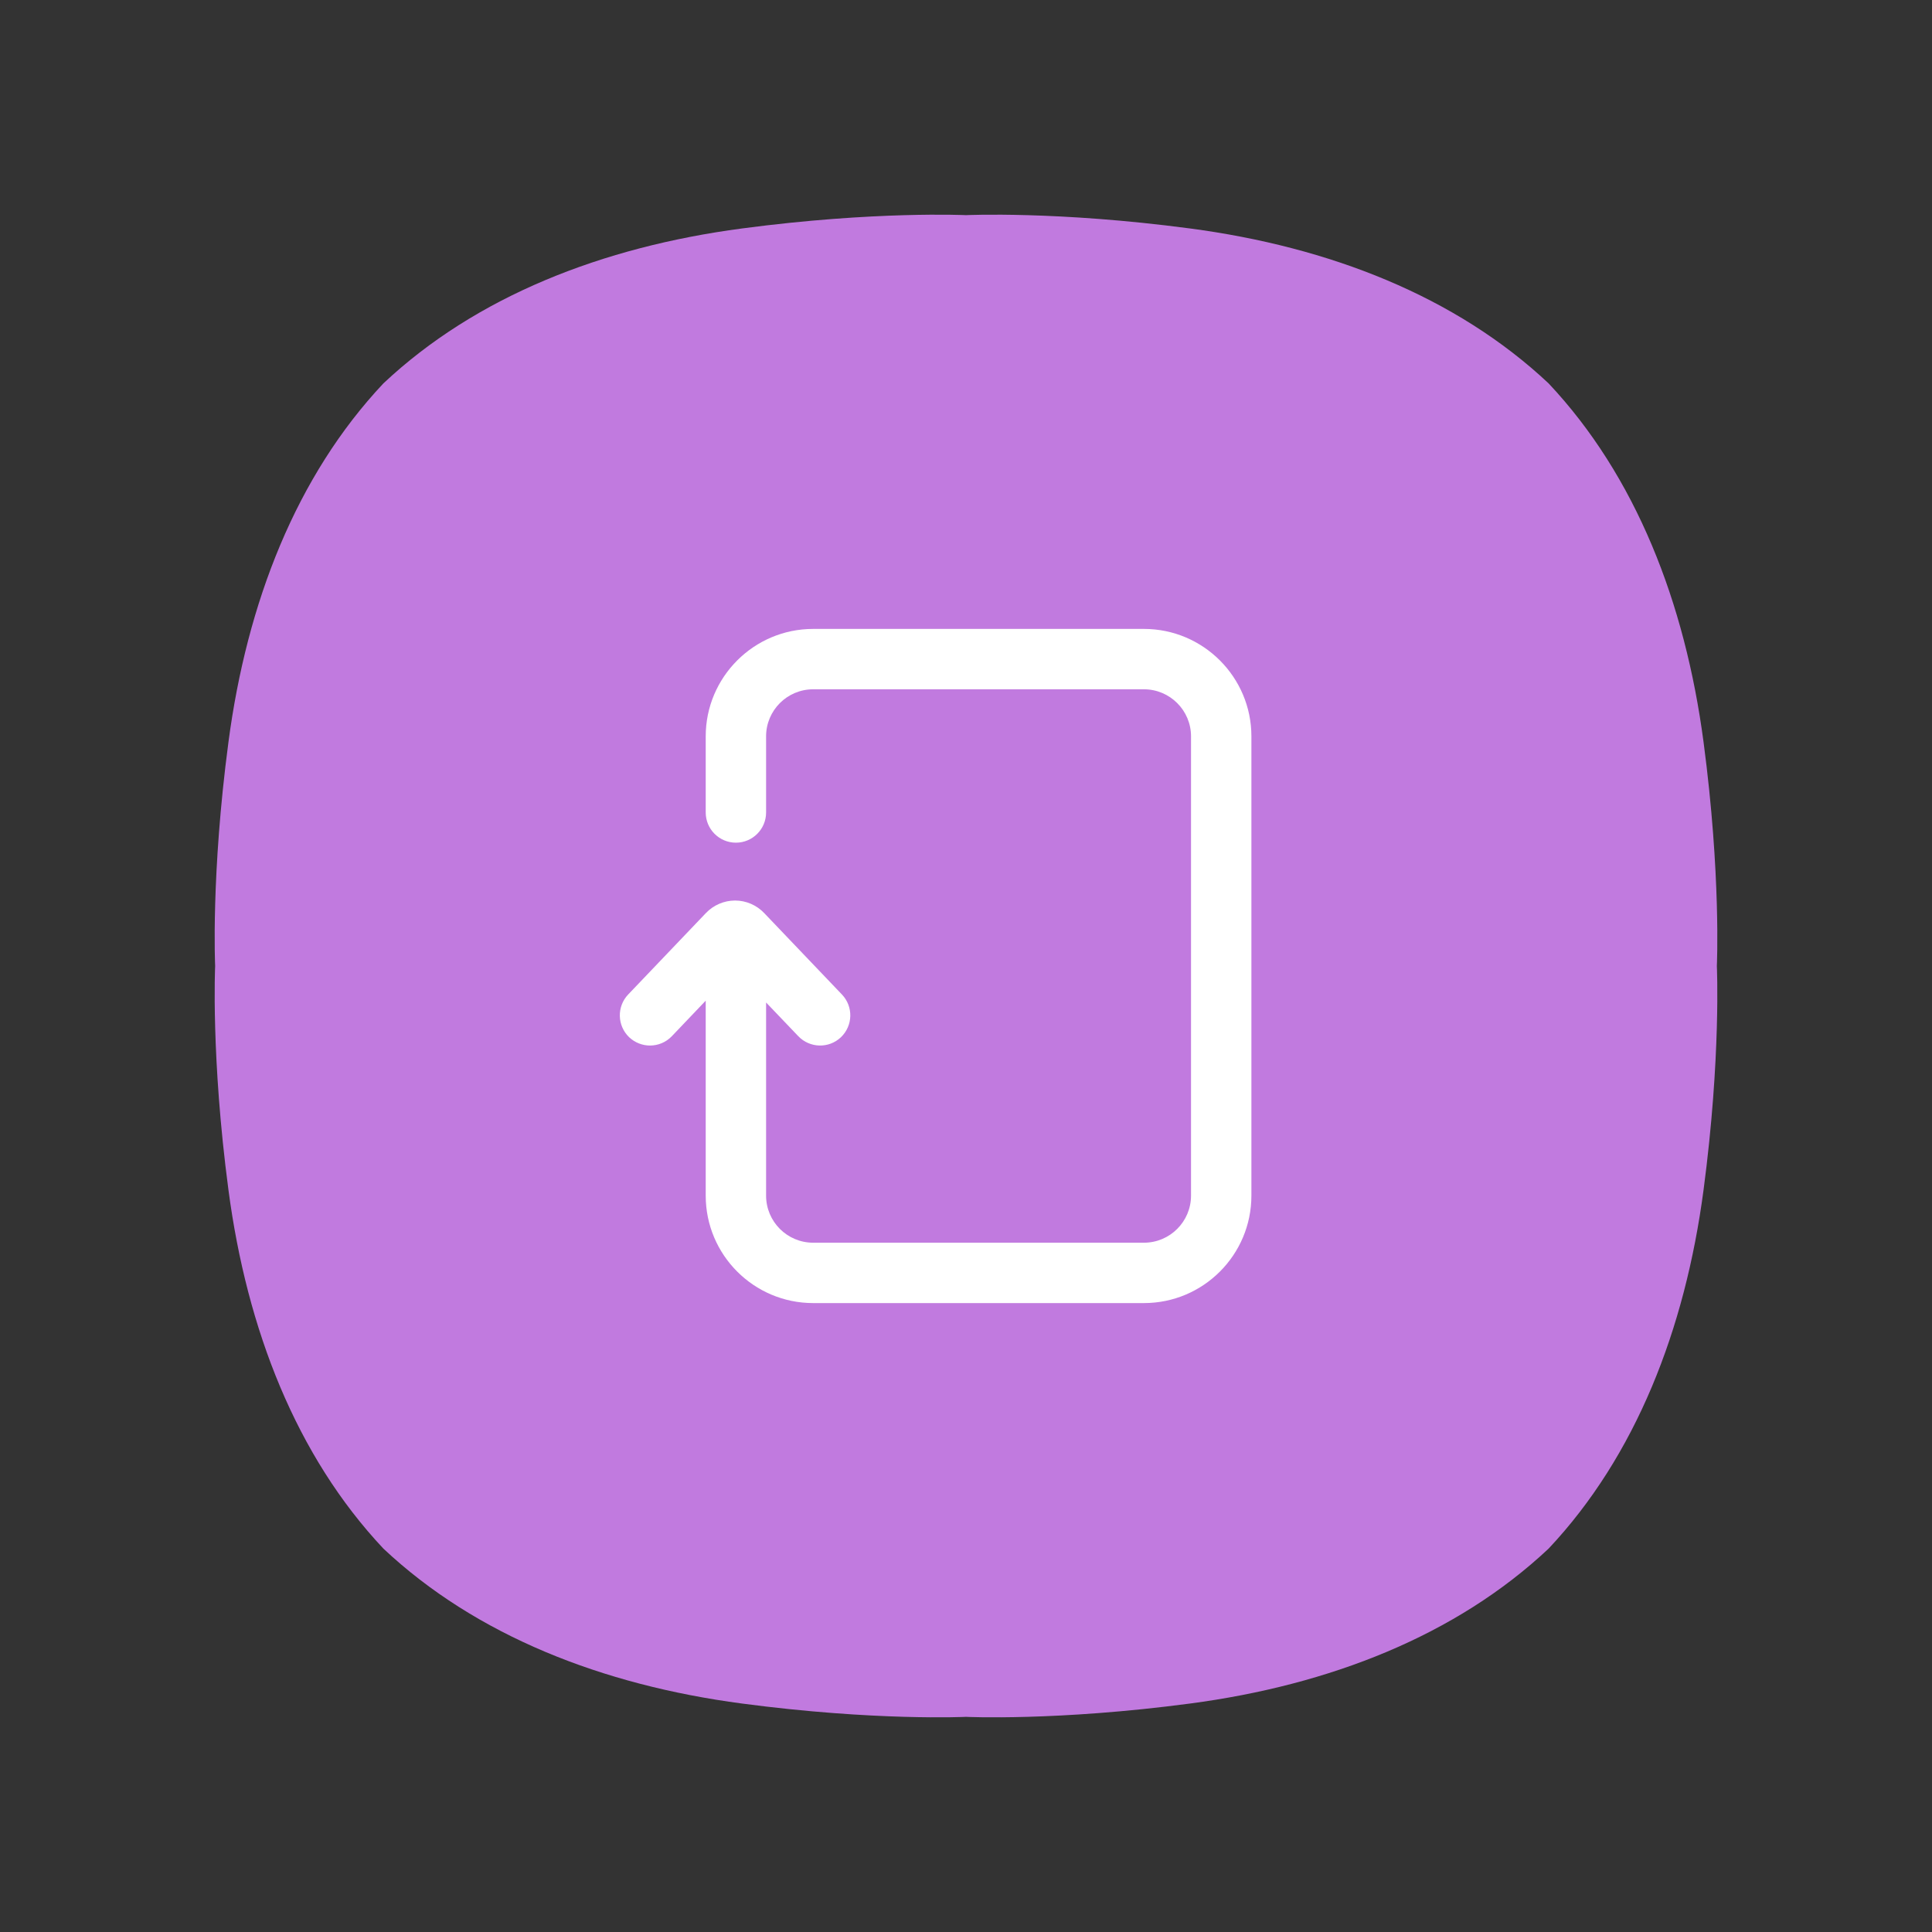 <svg width="36" height="36" viewBox="0 0 36 36" fill="none" xmlns="http://www.w3.org/2000/svg">
<rect x="0" y="0" width="36" height="36" fill="#333333" stroke="none"/>
<path fill-rule="evenodd" clip-rule="evenodd" d="M28.856 7.144C27.13 5.522 24.774 4.601 22.174 4.257C19.691 3.928 18 4.009 18 4.009C18 4.009 16.309 3.928 13.826 4.257C11.226 4.601 8.87 5.522 7.144 7.144C5.521 8.87 4.601 11.226 4.257 13.826C3.928 16.309 4.009 18 4.009 18C4.009 18 3.928 19.691 4.257 22.174C4.601 24.774 5.521 27.13 7.144 28.856C8.87 30.478 11.226 31.399 13.826 31.743C16.309 32.072 18 31.991 18 31.991C18 31.991 19.691 32.072 22.174 31.743C24.774 31.399 27.13 30.478 28.856 28.856C30.479 27.13 31.399 24.774 31.743 22.174C32.072 19.691 31.991 18 31.991 18C31.991 18 32.072 16.309 31.743 13.826C31.399 11.226 30.479 8.87 28.856 7.144Z" fill="#C17ADF"/>
<path d="M15.152 24.281H21.316C22.42 24.281 23.318 23.384 23.318 22.279V13.72C23.318 12.617 22.42 11.719 21.316 11.719H15.152C14.048 11.719 13.15 12.617 13.15 13.72V15.139C13.15 15.45 13.402 15.702 13.713 15.702C14.023 15.702 14.275 15.45 14.275 15.139V13.72C14.275 13.237 14.668 12.844 15.152 12.844H21.316C21.799 12.844 22.193 13.237 22.193 13.72V22.279C22.193 22.763 21.799 23.156 21.316 23.156H15.152C14.668 23.156 14.275 22.763 14.275 22.279V18.68L14.875 19.308C15.09 19.532 15.445 19.541 15.67 19.327C15.895 19.111 15.903 18.756 15.688 18.531L14.239 17.013C14.098 16.865 13.901 16.78 13.697 16.78C13.493 16.78 13.295 16.865 13.154 17.013L11.705 18.531C11.491 18.756 11.499 19.111 11.723 19.327C11.833 19.43 11.972 19.482 12.112 19.482C12.26 19.482 12.408 19.424 12.519 19.308L13.15 18.646V22.279C13.15 23.384 14.048 24.281 15.152 24.281Z" fill="white"/>
</svg>
